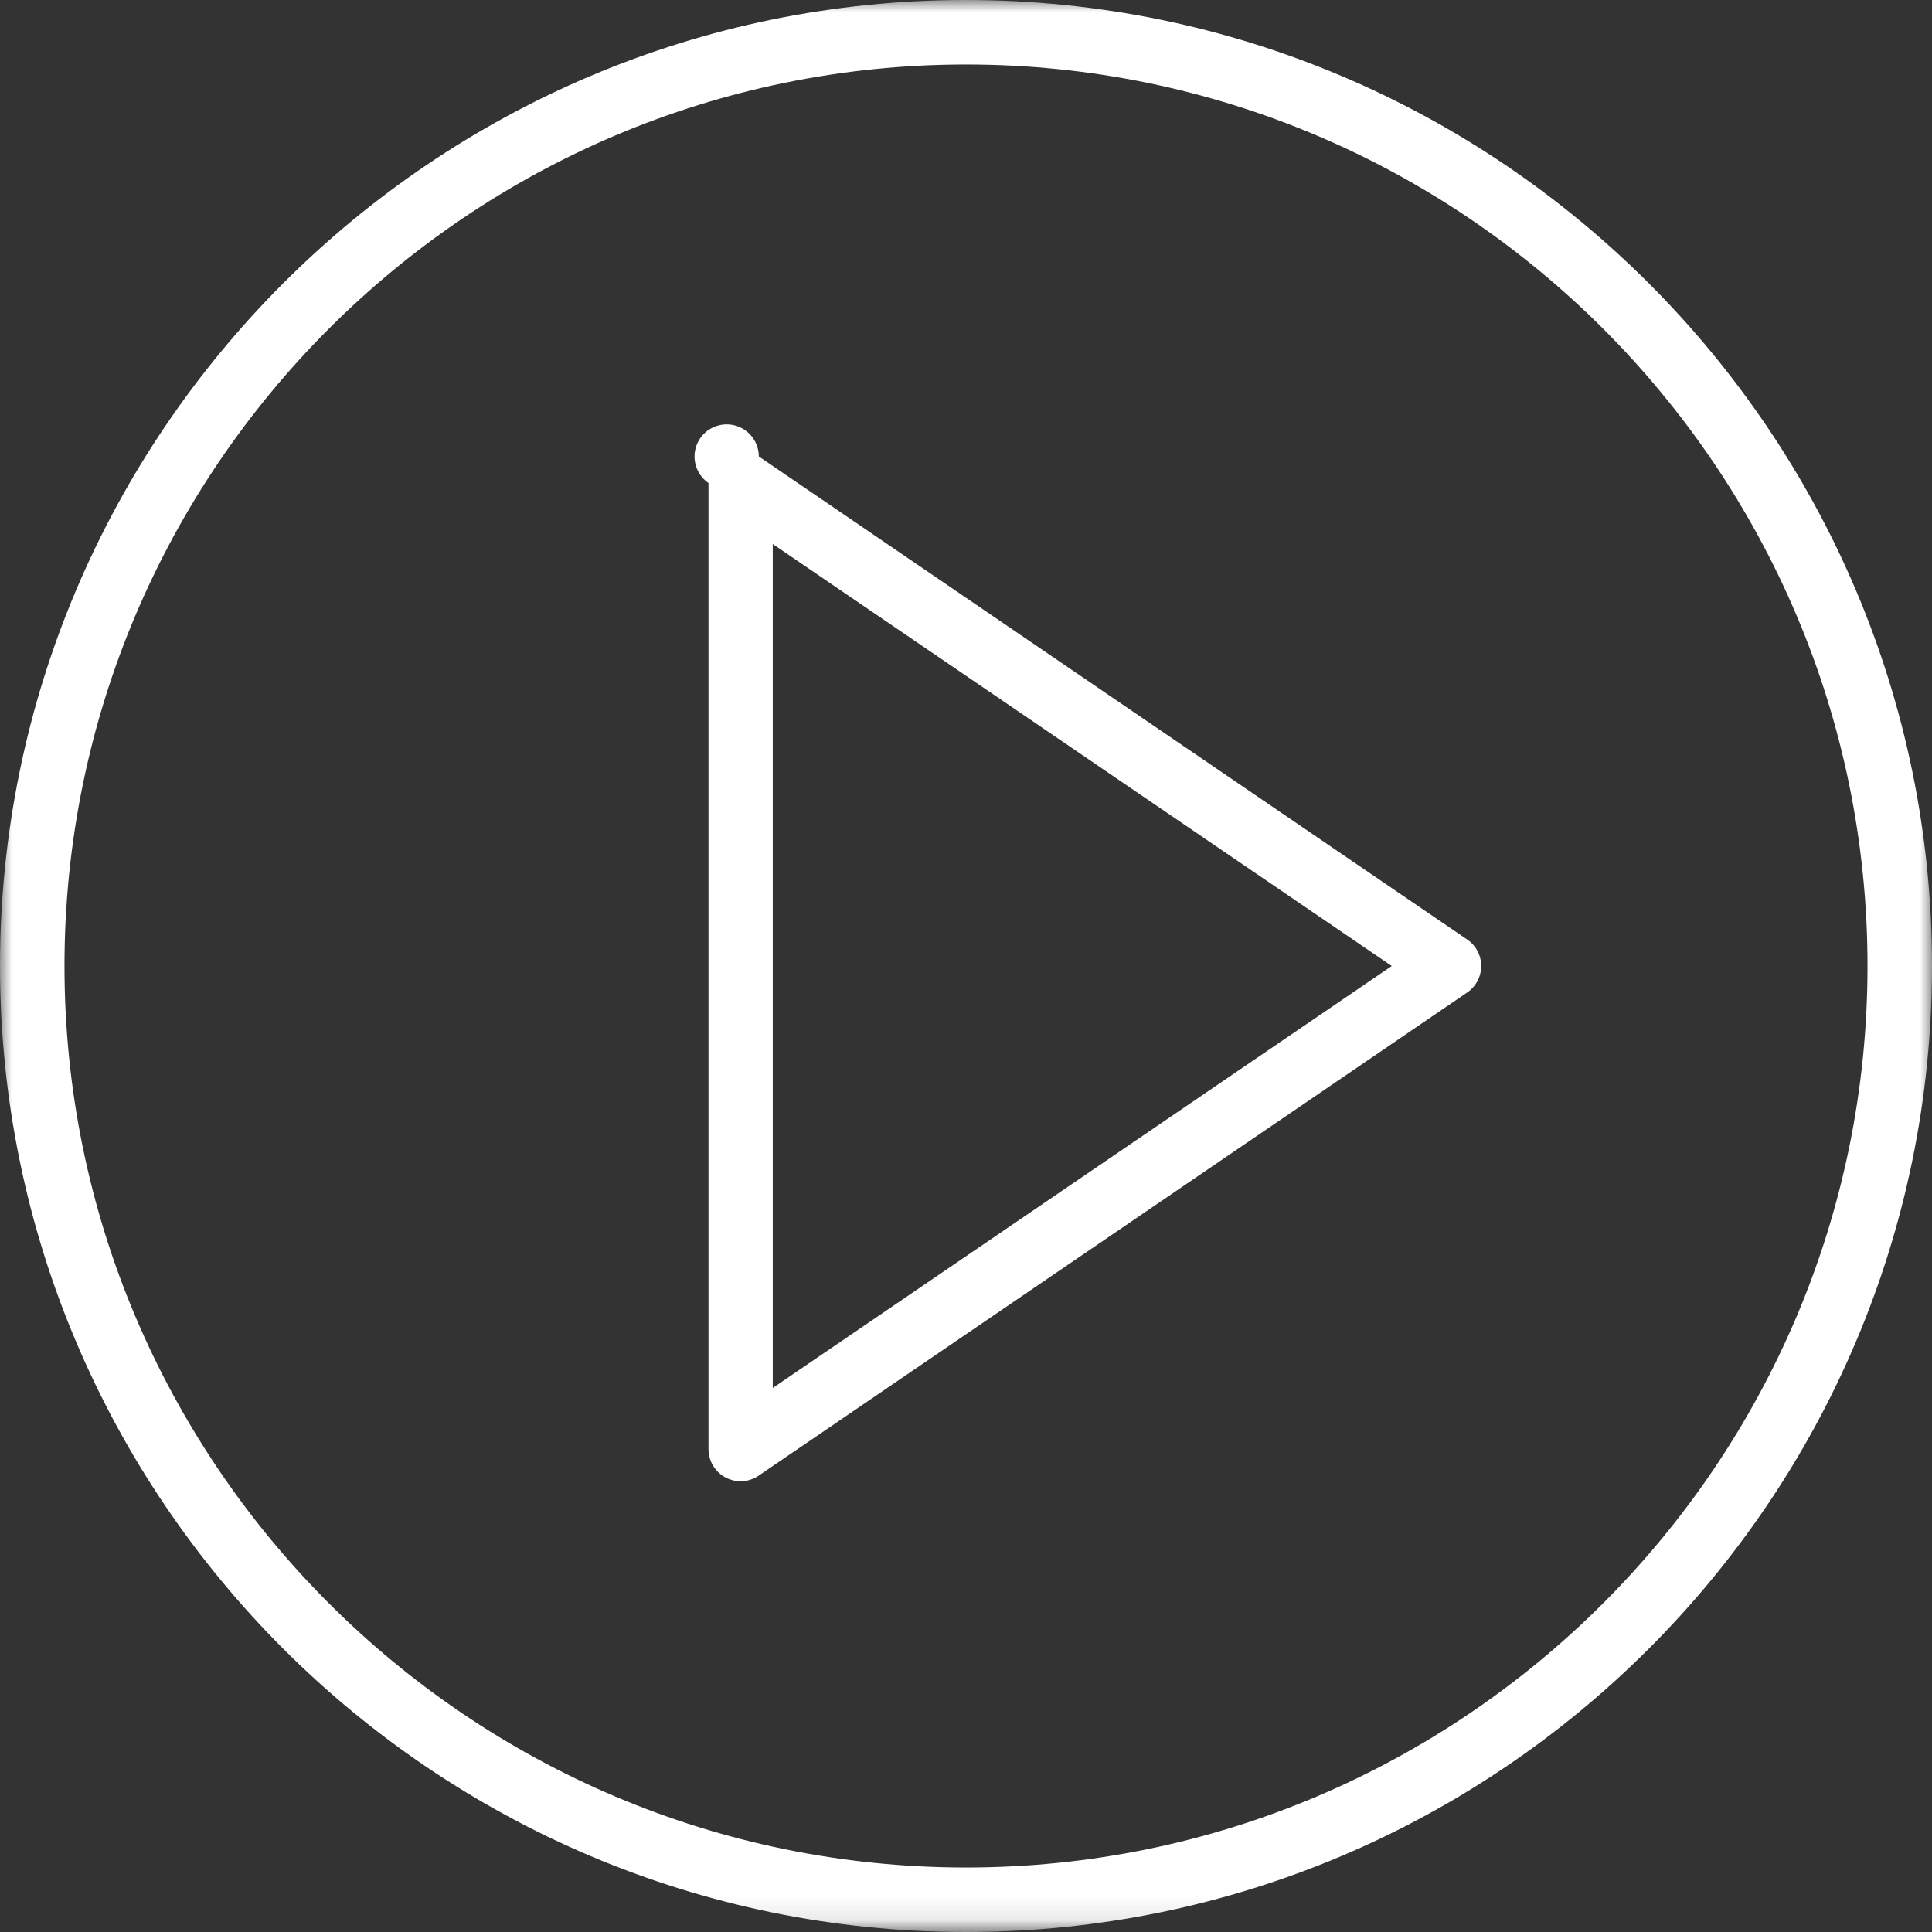 <svg xmlns="http://www.w3.org/2000/svg" xmlns:xlink="http://www.w3.org/1999/xlink" width="80" height="80" viewBox="0 0 80 80">
    <rect x="0" y="0" width="80" height="80" fill="#333333" stroke="none"/>
    <defs>
        <path id="a" d="M0 79.9h80V0H0z"/>
    </defs>
    <g fill="none" fill-rule="evenodd">
        <mask id="b" fill="#fff">
            <use xlink:href="#a"/>
        </mask>
        <path fill="#FFF" d="M60.748 38.9l-29.328-20a1.33 1.33 0 1 0-2.083 1.1v40a1.33 1.33 0 0 0 2.083 1.1l29.328-20a1.327 1.327 0 0 0 0-2.2zm-28.75 18.573V22.527L57.63 40 31.998 57.473z" mask="url(#b)"/>
        <path fill="#FFF" d="M40 0C17.943 0 0 17.943 0 40s17.943 40 40 40 40-17.943 40-40S62.057 0 40 0zm0 77.33C19.413 77.33 2.67 60.587 2.67 40S19.413 2.67 40 2.67 77.33 19.413 77.33 40 60.587 77.33 40 77.33z" mask="url(#b)"/>
    </g>
</svg>
